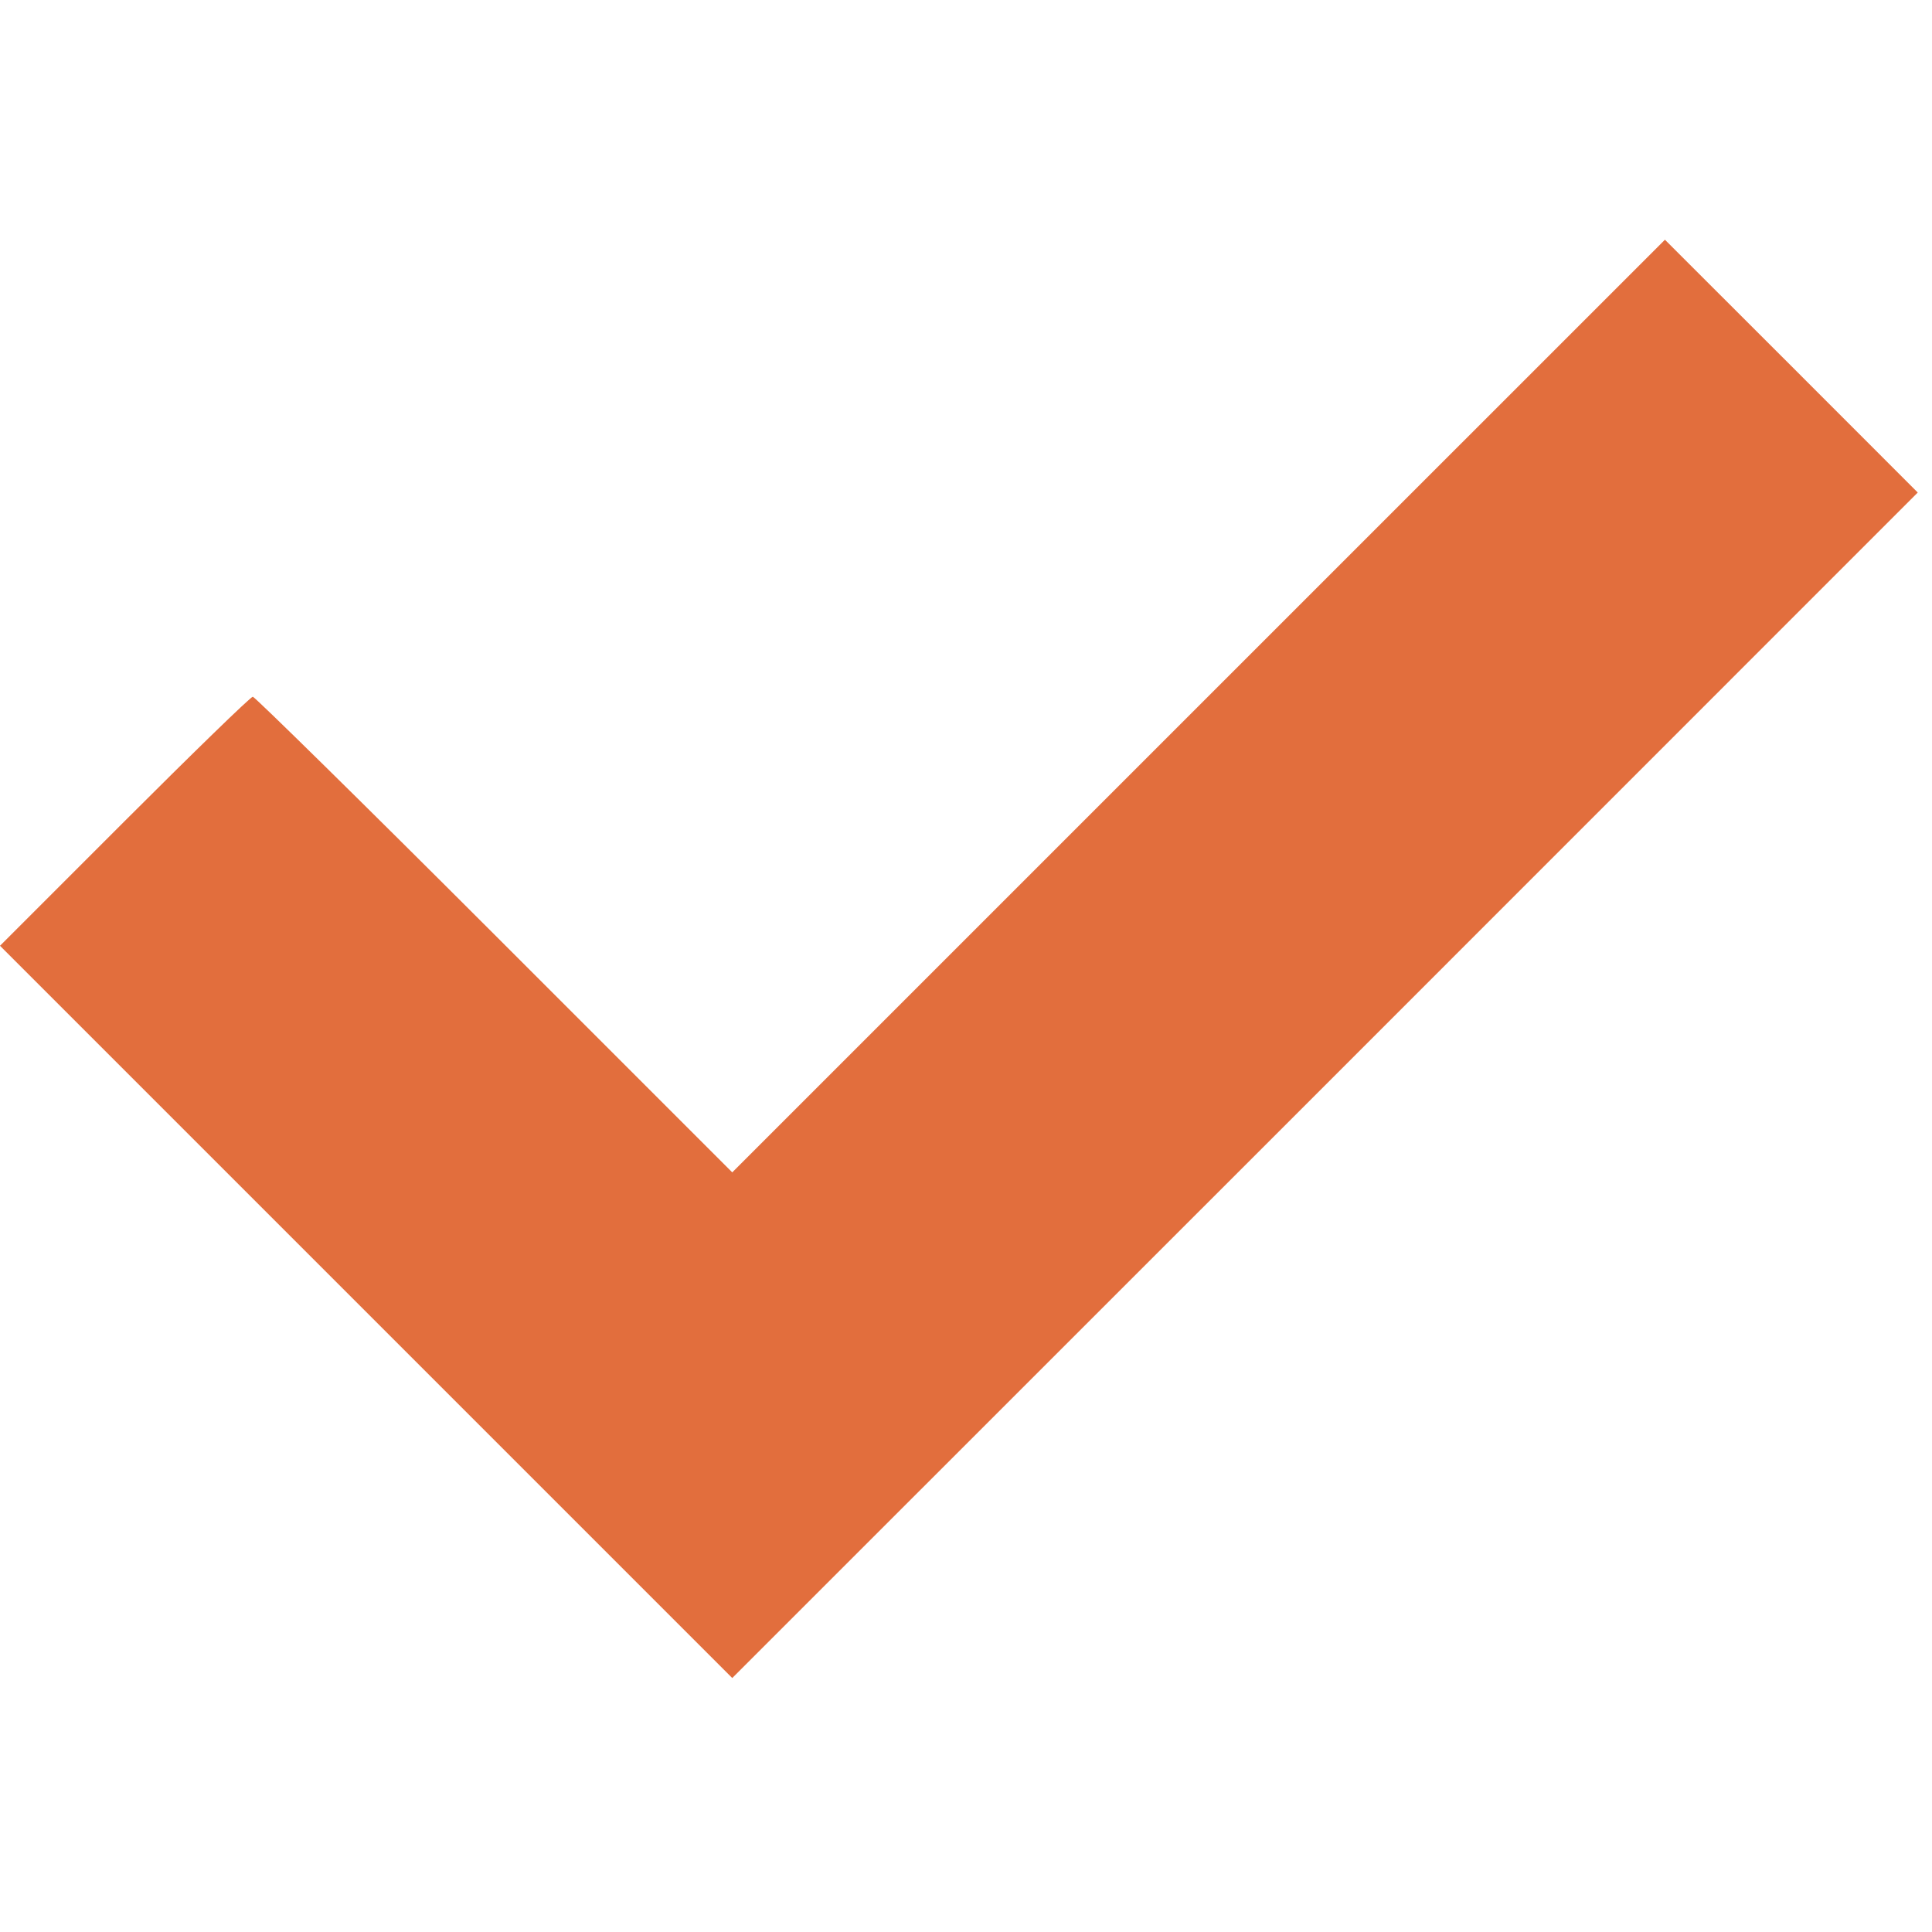 <?xml version="1.0" encoding="UTF-8"?>
<svg xmlns="http://www.w3.org/2000/svg" xmlns:xlink="http://www.w3.org/1999/xlink" width="72pt" height="72pt" viewBox="0 0 72 72" version="1.1">
<g id="surface1">
<path style=" stroke:none;fill-rule:nonzero;fill:#E26E3D;fill-opacity:1;" d="M 44.668 26.312 L 27.289 43.691 L 18.426 34.828 C 13.555 29.957 9.492 25.965 9.422 25.965 C 9.34 25.965 7.188 28.059 4.633 30.613 L 0 35.246 L 27.289 62.535 L 49.387 40.441 L 71.469 18.355 L 66.754 13.637 L 62.047 8.934 Z M 44.668 26.312 "/>
</g>
</svg>
